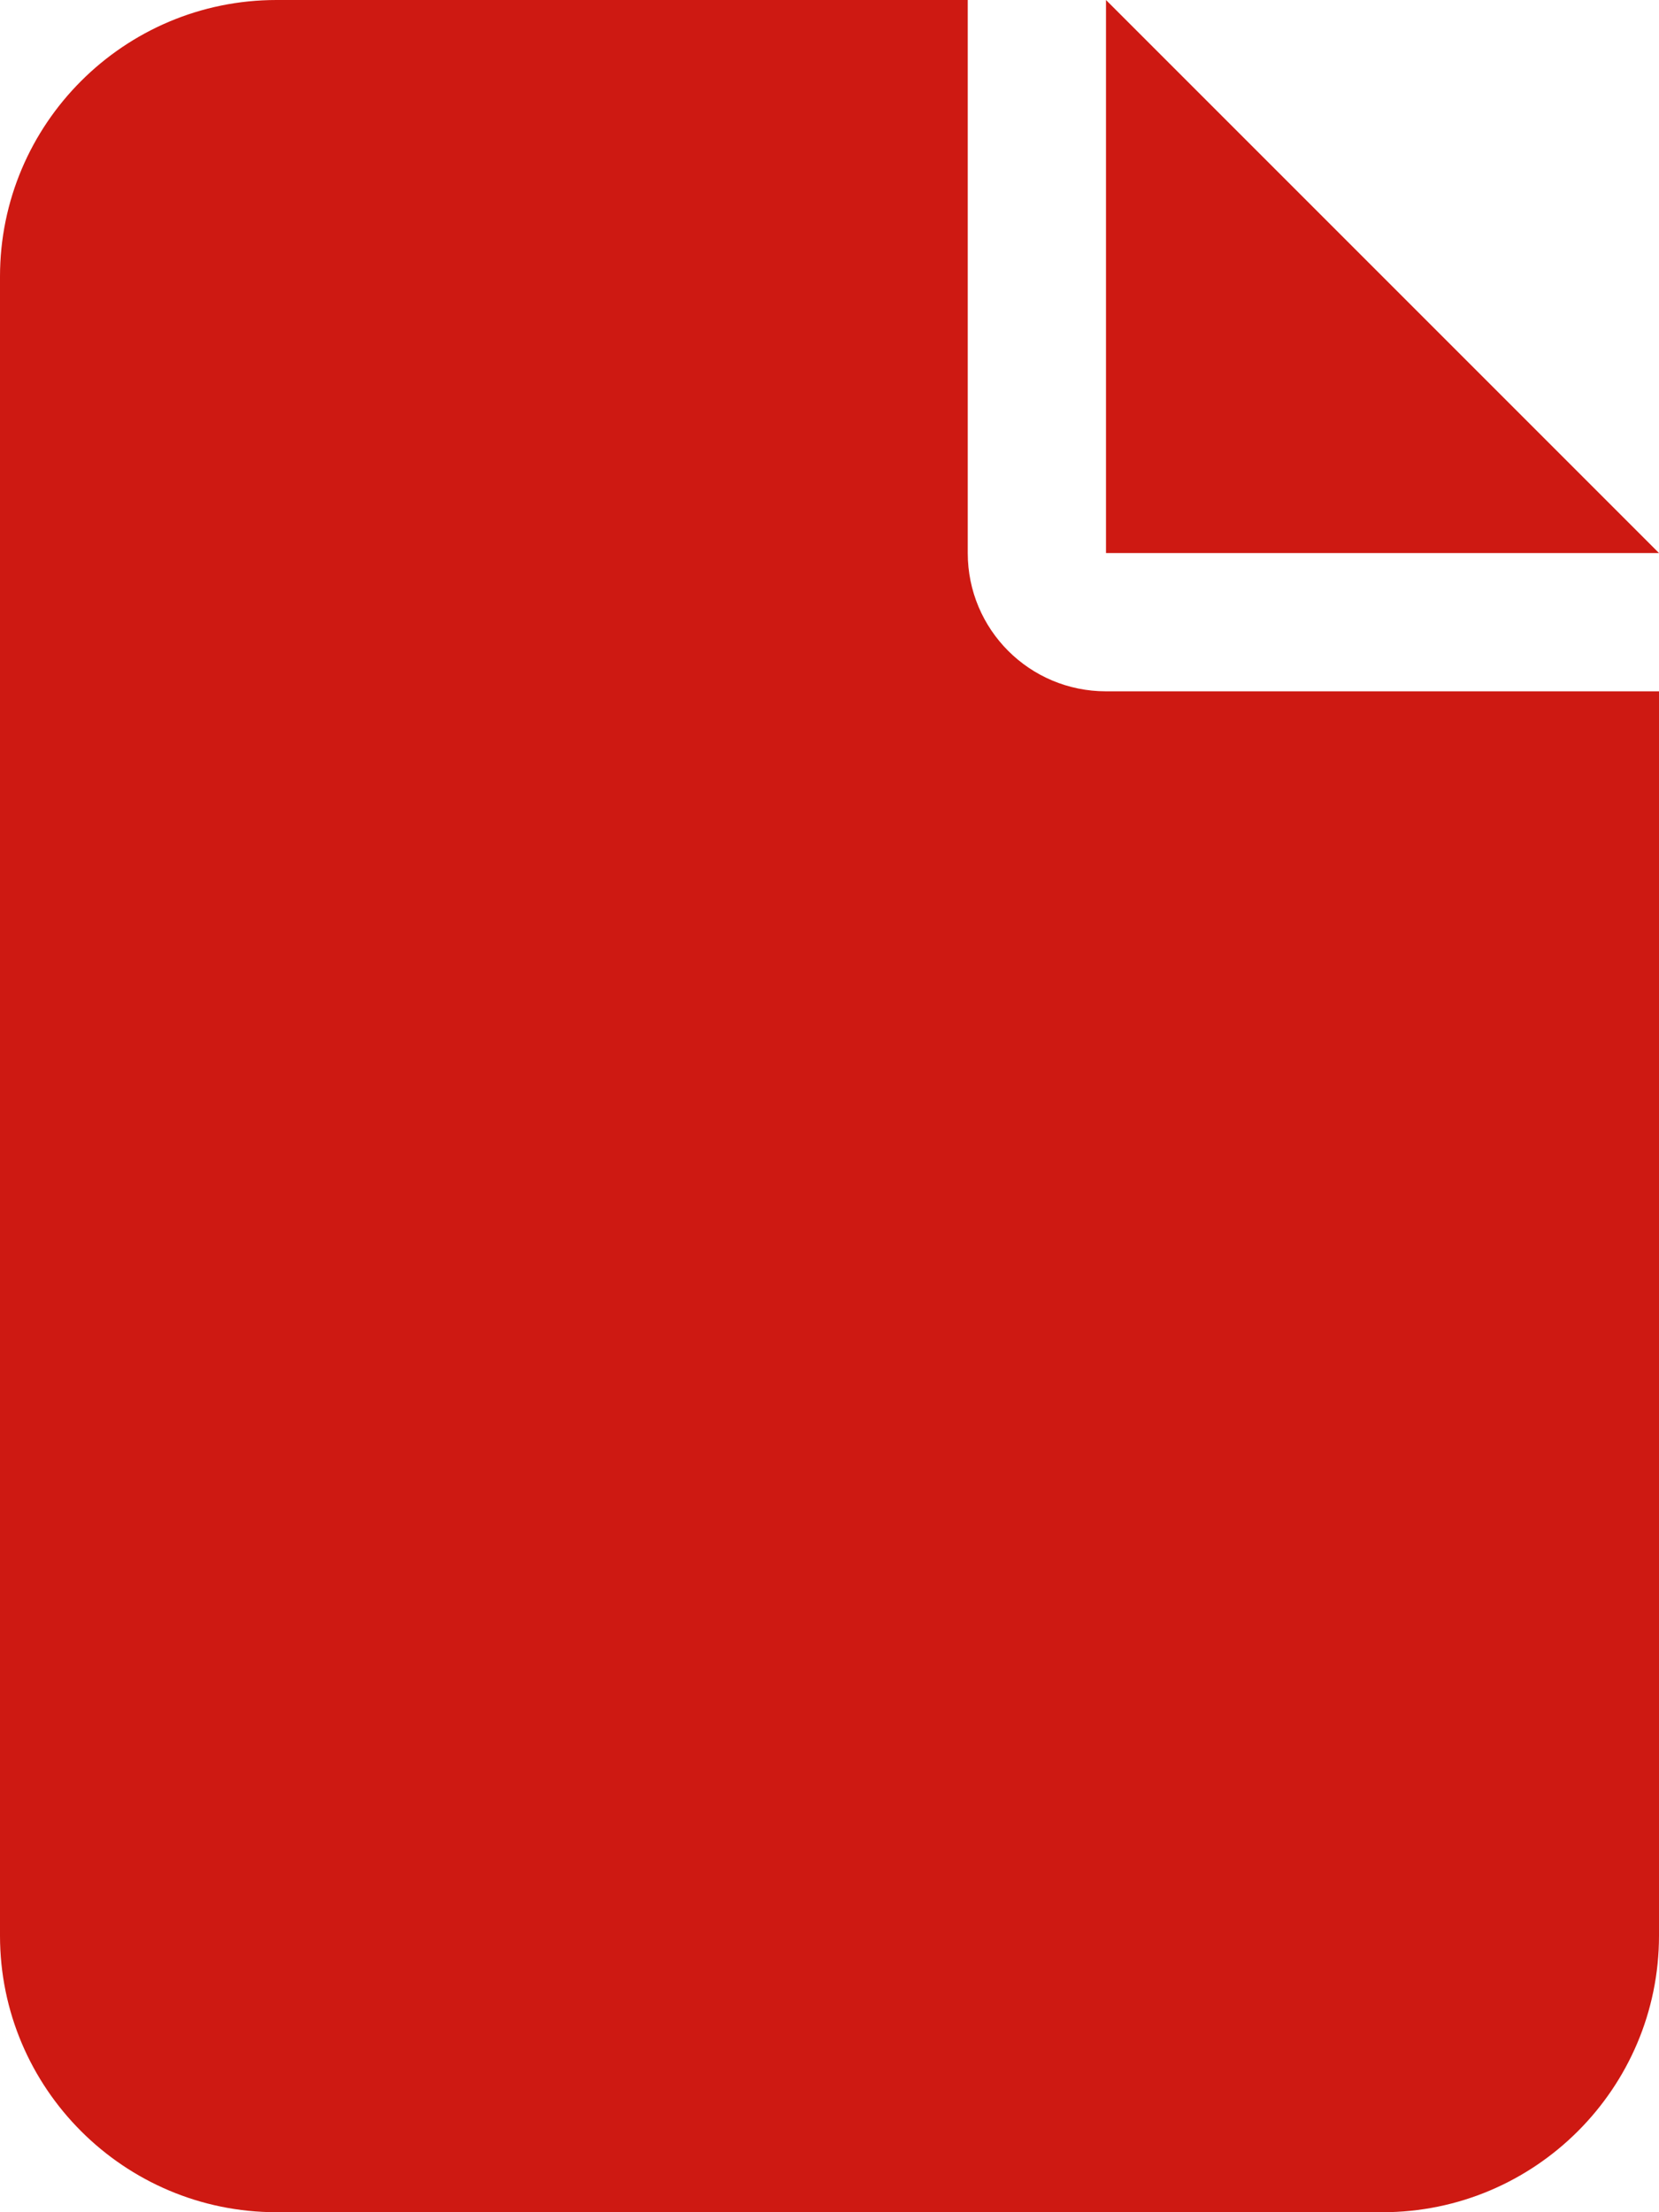 <svg fill="#ce1912" xmlns="http://www.w3.org/2000/svg" viewBox="0 0 384 512"><!--! Font Awesome Pro 6.3.0 by @fontawesome - https://fontawesome.com License - https://fontawesome.com/license (Commercial License) Copyright 2023 Fonticons, Inc.--><path d="M0 64C0 28.7 28.7 0 64 0h160v128c0 17.7 14.3 32 32 32h128v288c0 35.3-28.7 64-64 64H64c-35.3 0-64-28.7-64-64V64zm384 64H256V0l128 128z"/></svg>